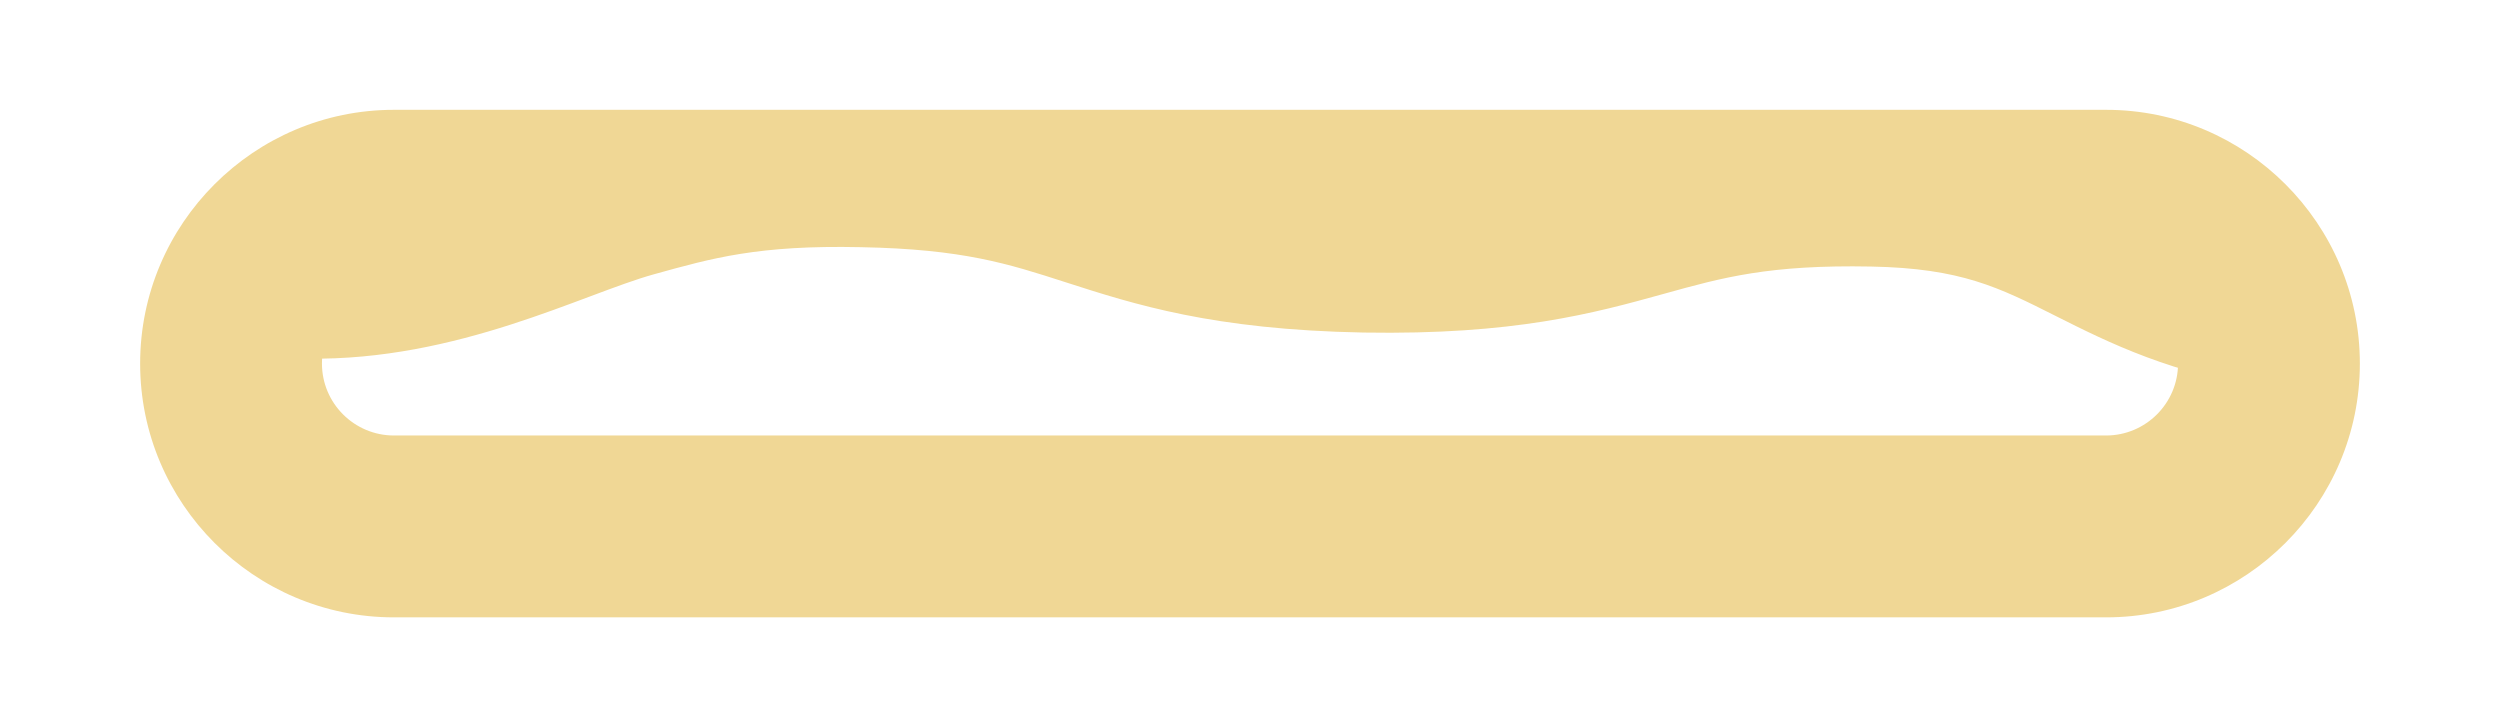<?xml version="1.0" encoding="utf-8"?>
<!-- Generator: Adobe Illustrator 16.0.0, SVG Export Plug-In . SVG Version: 6.00 Build 0)  -->
<!DOCTYPE svg PUBLIC "-//W3C//DTD SVG 1.1//EN" "http://www.w3.org/Graphics/SVG/1.1/DTD/svg11.dtd">
<svg version="1.1" xmlns="http://www.w3.org/2000/svg" xmlns:xlink="http://www.w3.org/1999/xlink" x="0px" y="0px" width="55px"
	 height="16px" viewBox="0 0 55 16" enable-background="new 0 0 55 16" xml:space="preserve">
<g id="圖層_1">
	<g>
		<path fill="#F0D795" d="M46.333,13.582H8.667c-3.079,0-5.584-2.505-5.584-5.583s2.505-5.583,5.584-5.583h37.666
			c3.079,0,5.584,2.505,5.584,5.583S49.412,13.582,46.333,13.582z M8.667,6.415c-0.874,0-1.584,0.71-1.584,1.583
			s0.71,1.583,1.584,1.583h37.666c0.874,0,1.584-0.71,1.584-1.583s-0.71-1.583-1.584-1.583l-4.722-1.339l-9.22,0.339L17.012,5.267
			l-2.664,0.147L8.667,6.415z"/>
		<path fill="#F0D795" d="M48.727,3.862H7.332l-3,2.725c0.934,0.16,1.036,1.276,2.43,1.303c3.304,0.051,6.071-1.425,7.622-1.855
			c1.291-0.358,2.297-0.646,4.555-0.597c2.245,0.042,3.242,0.364,4.503,0.771c1.519,0.489,3.239,1.044,6.552,1.107
			c3.319,0.056,5.072-0.424,6.622-0.855c1.289-0.358,2.309-0.64,4.551-0.597c1.975,0.038,2.805,0.456,4.062,1.089
			c1.167,0.588,2.561,1.283,4.761,1.607V4.393C49.552,4.251,49.154,4.073,48.727,3.862z"/>
	</g>
	<g>
		<g>
			<g>
				<defs>
					<rect id="SVGID_3_" x="147.881" y="345.457" width="1922" height="1082"/>
				</defs>
				<clipPath id="SVGID_2_">
					<use xlink:href="#SVGID_3_"  overflow="visible"/>
				</clipPath>
				<path opacity="0.9" clip-path="url(#SVGID_2_)" fill="#F6DA97" enable-background="new    " d="M60.766-261.543
					c127.042,23.813,259.253,27.125,390.556,33.848c254.716,13.042,502.349,29.287,756.617,11.44
					c234.412-16.463,468.639,5.144,704.139,17.204c170.268,8.719,339.881-0.503,509.314,7.526
					c126.066,5.975,240.578,11.387,317.361,115.438c49.703,67.348,100.076,147.68,137.043,221.234
					c30.096,59.877,56.793,122.543,84.244,183.513c37.648,83.602,35.102,147.578,30.26,236.334
					c-11.99,219.847-11.996,431.516-97.793,639.049c-48.836,118.127-84.396,180.219-203.33,246.773
					c-145.854,81.614-316.51,155.396-490.957,155.641c-212.016,0.3-415.619-31.296-614.629-101.004
					c-112.963-39.568-217.777-89.293-327.064-132.705c-227.715-90.458-458.02-136.098-699.973-178.064
					c-202.193-35.072-421.263-121.287-539.945-283.939c-125.31-171.73-171.836-389.225-150.693-591.342
					C-122.276,206.49-100.54,109.662-53.597,4.5C-29.305-49.918-10.82-202.804,54.091-229.573L60.766-261.543z"/>
			</g>
		</g>
	</g>
</g>
<g id="NO" display="none">
</g>
<g id="切片">
	<rect y="-11.25" fill="none" width="55" height="25"/>
	<rect y="13.749" fill="none" width="55" height="25.001"/>
</g>
</svg>
